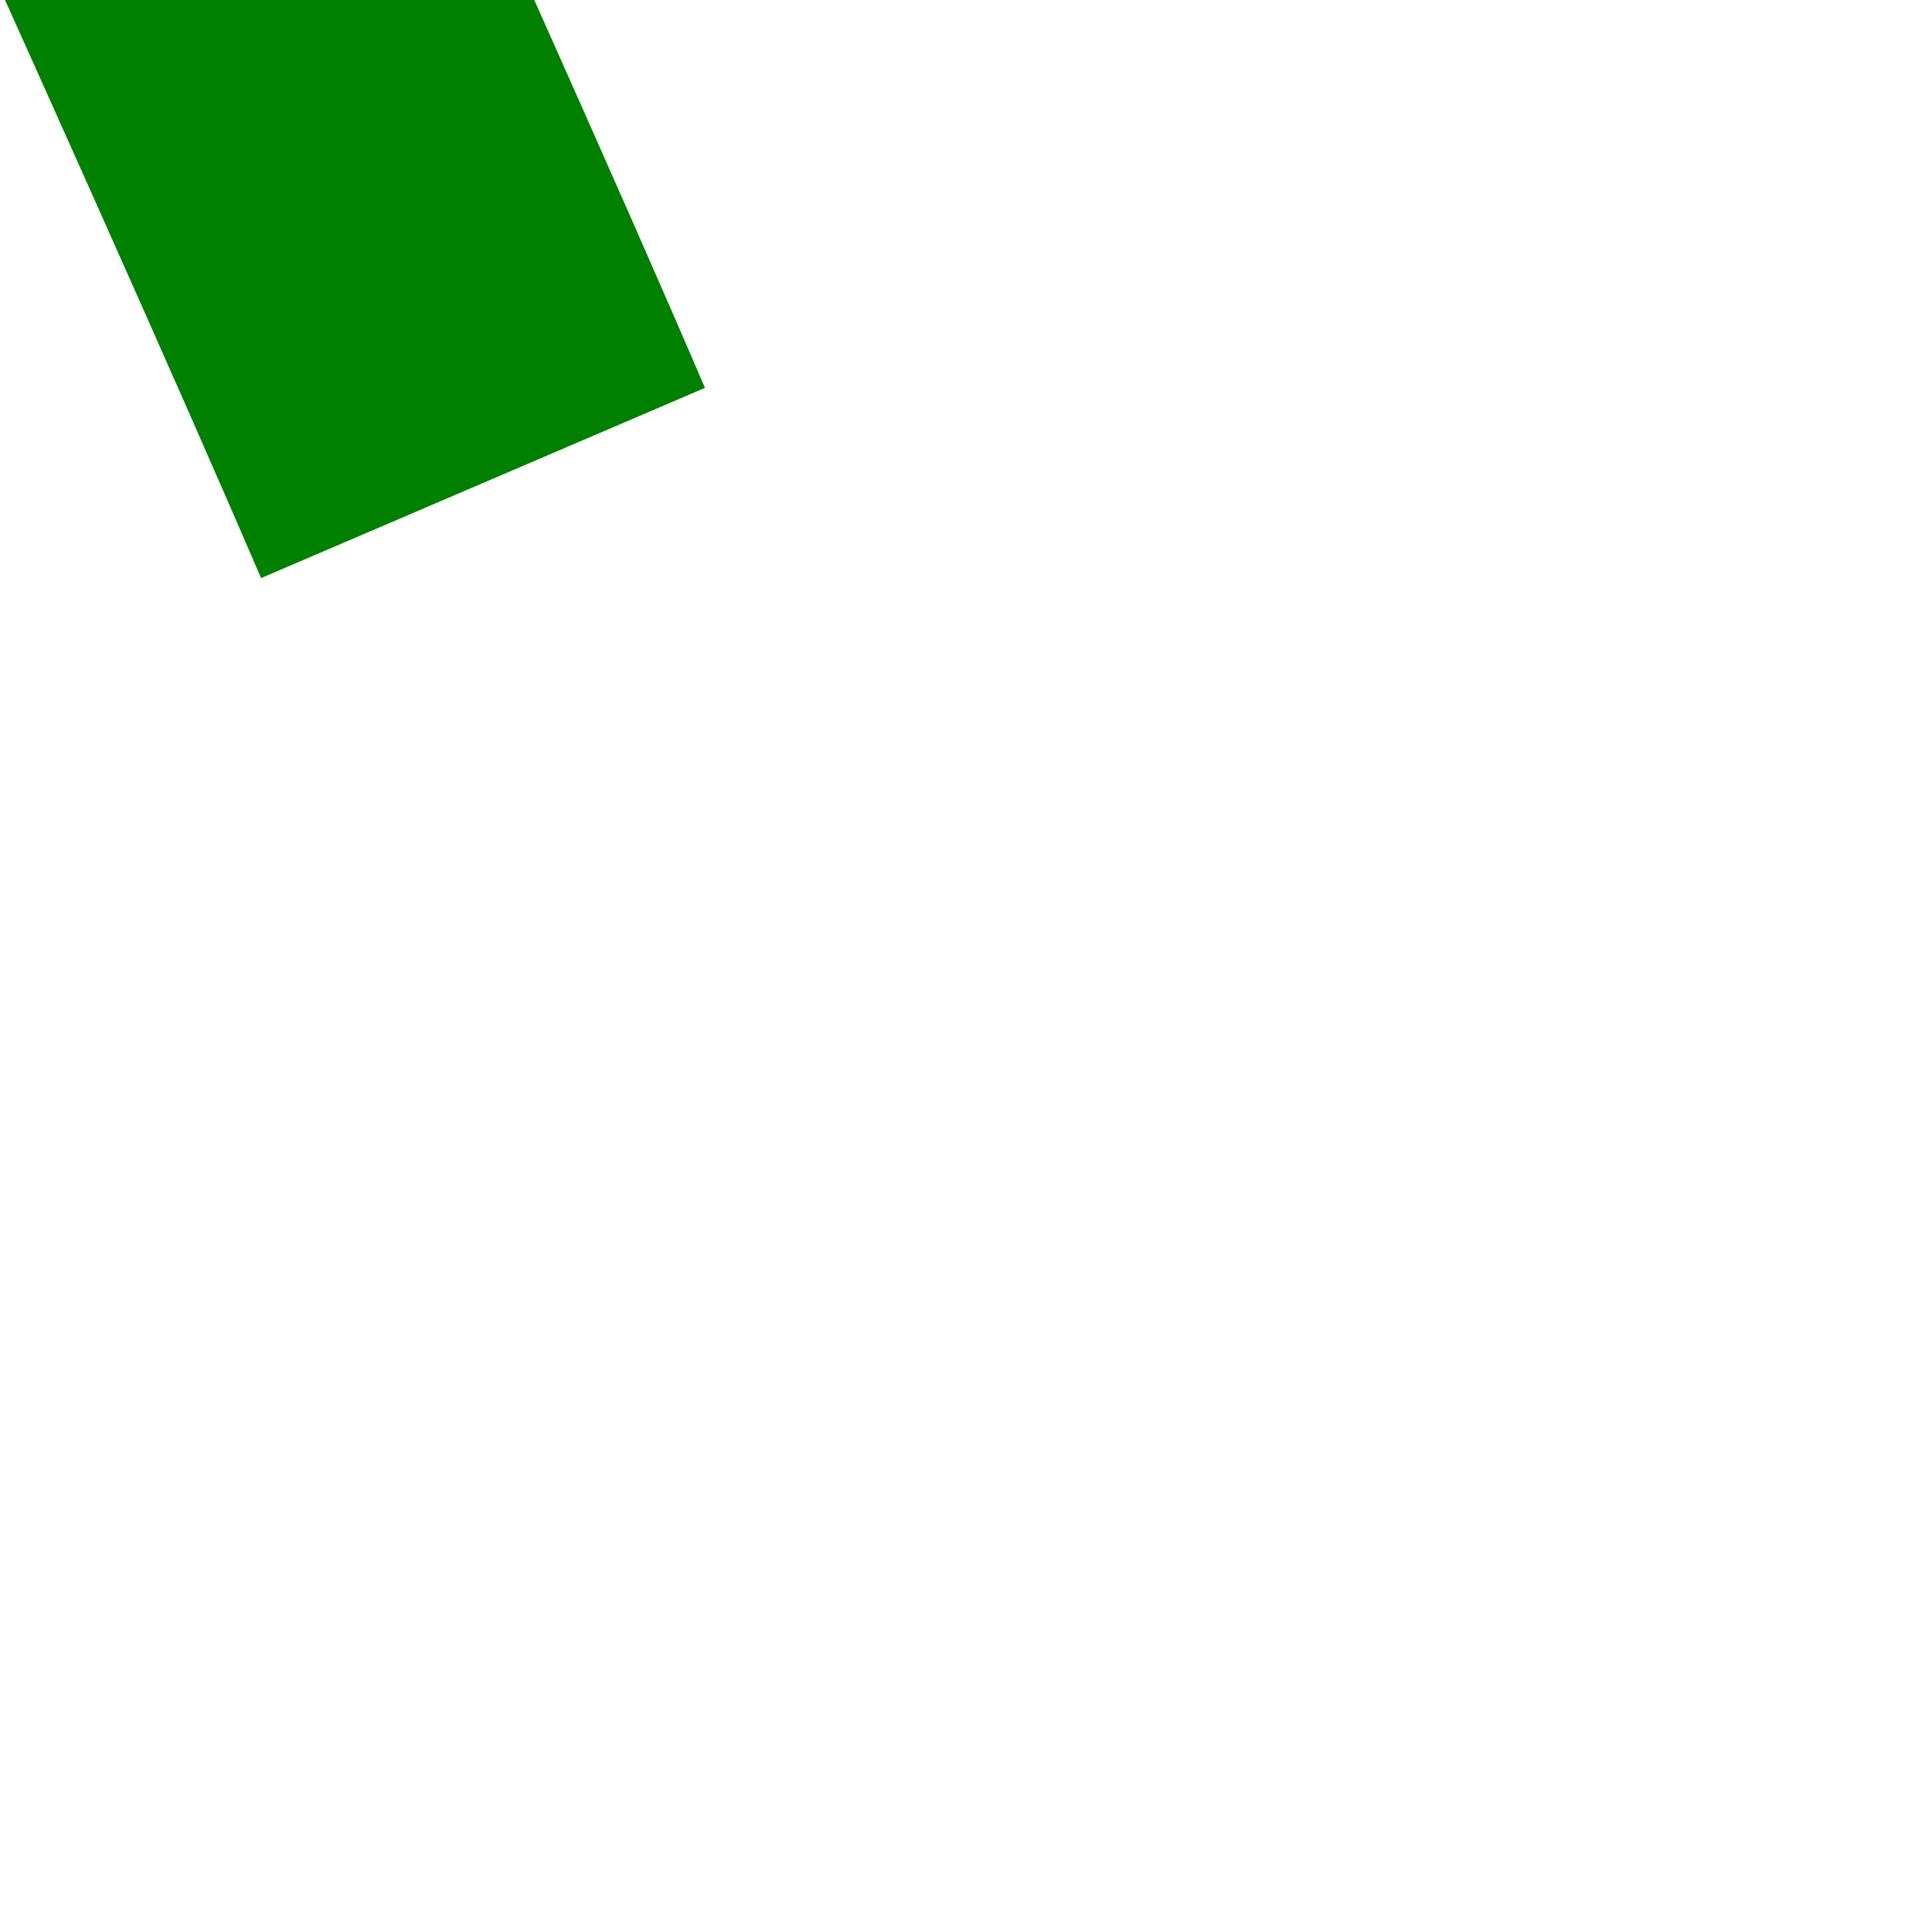 ﻿<?xml version="1.0" encoding="utf-8"?>
<svg version="1.1" xmlns:xlink="http://www.w3.org/1999/xlink" width="4px" height="4px" preserveAspectRatio="xMinYMid meet" viewBox="958 10055  4 2" xmlns="http://www.w3.org/2000/svg">
  <path d="M 53 114  C 50.372 107.867  11.663 24.969  2.116 4.53  " stroke-width="1" stroke="#008000" fill="none" transform="matrix(1 0 0 1 906 9941 )" />
  <path d="M 8.247 2.769  L 0 0  L -3.168 8.103  L 8.247 2.769  Z " fill-rule="nonzero" fill="#008000" stroke="none" transform="matrix(1 0 0 1 906 9941 )" />
</svg>